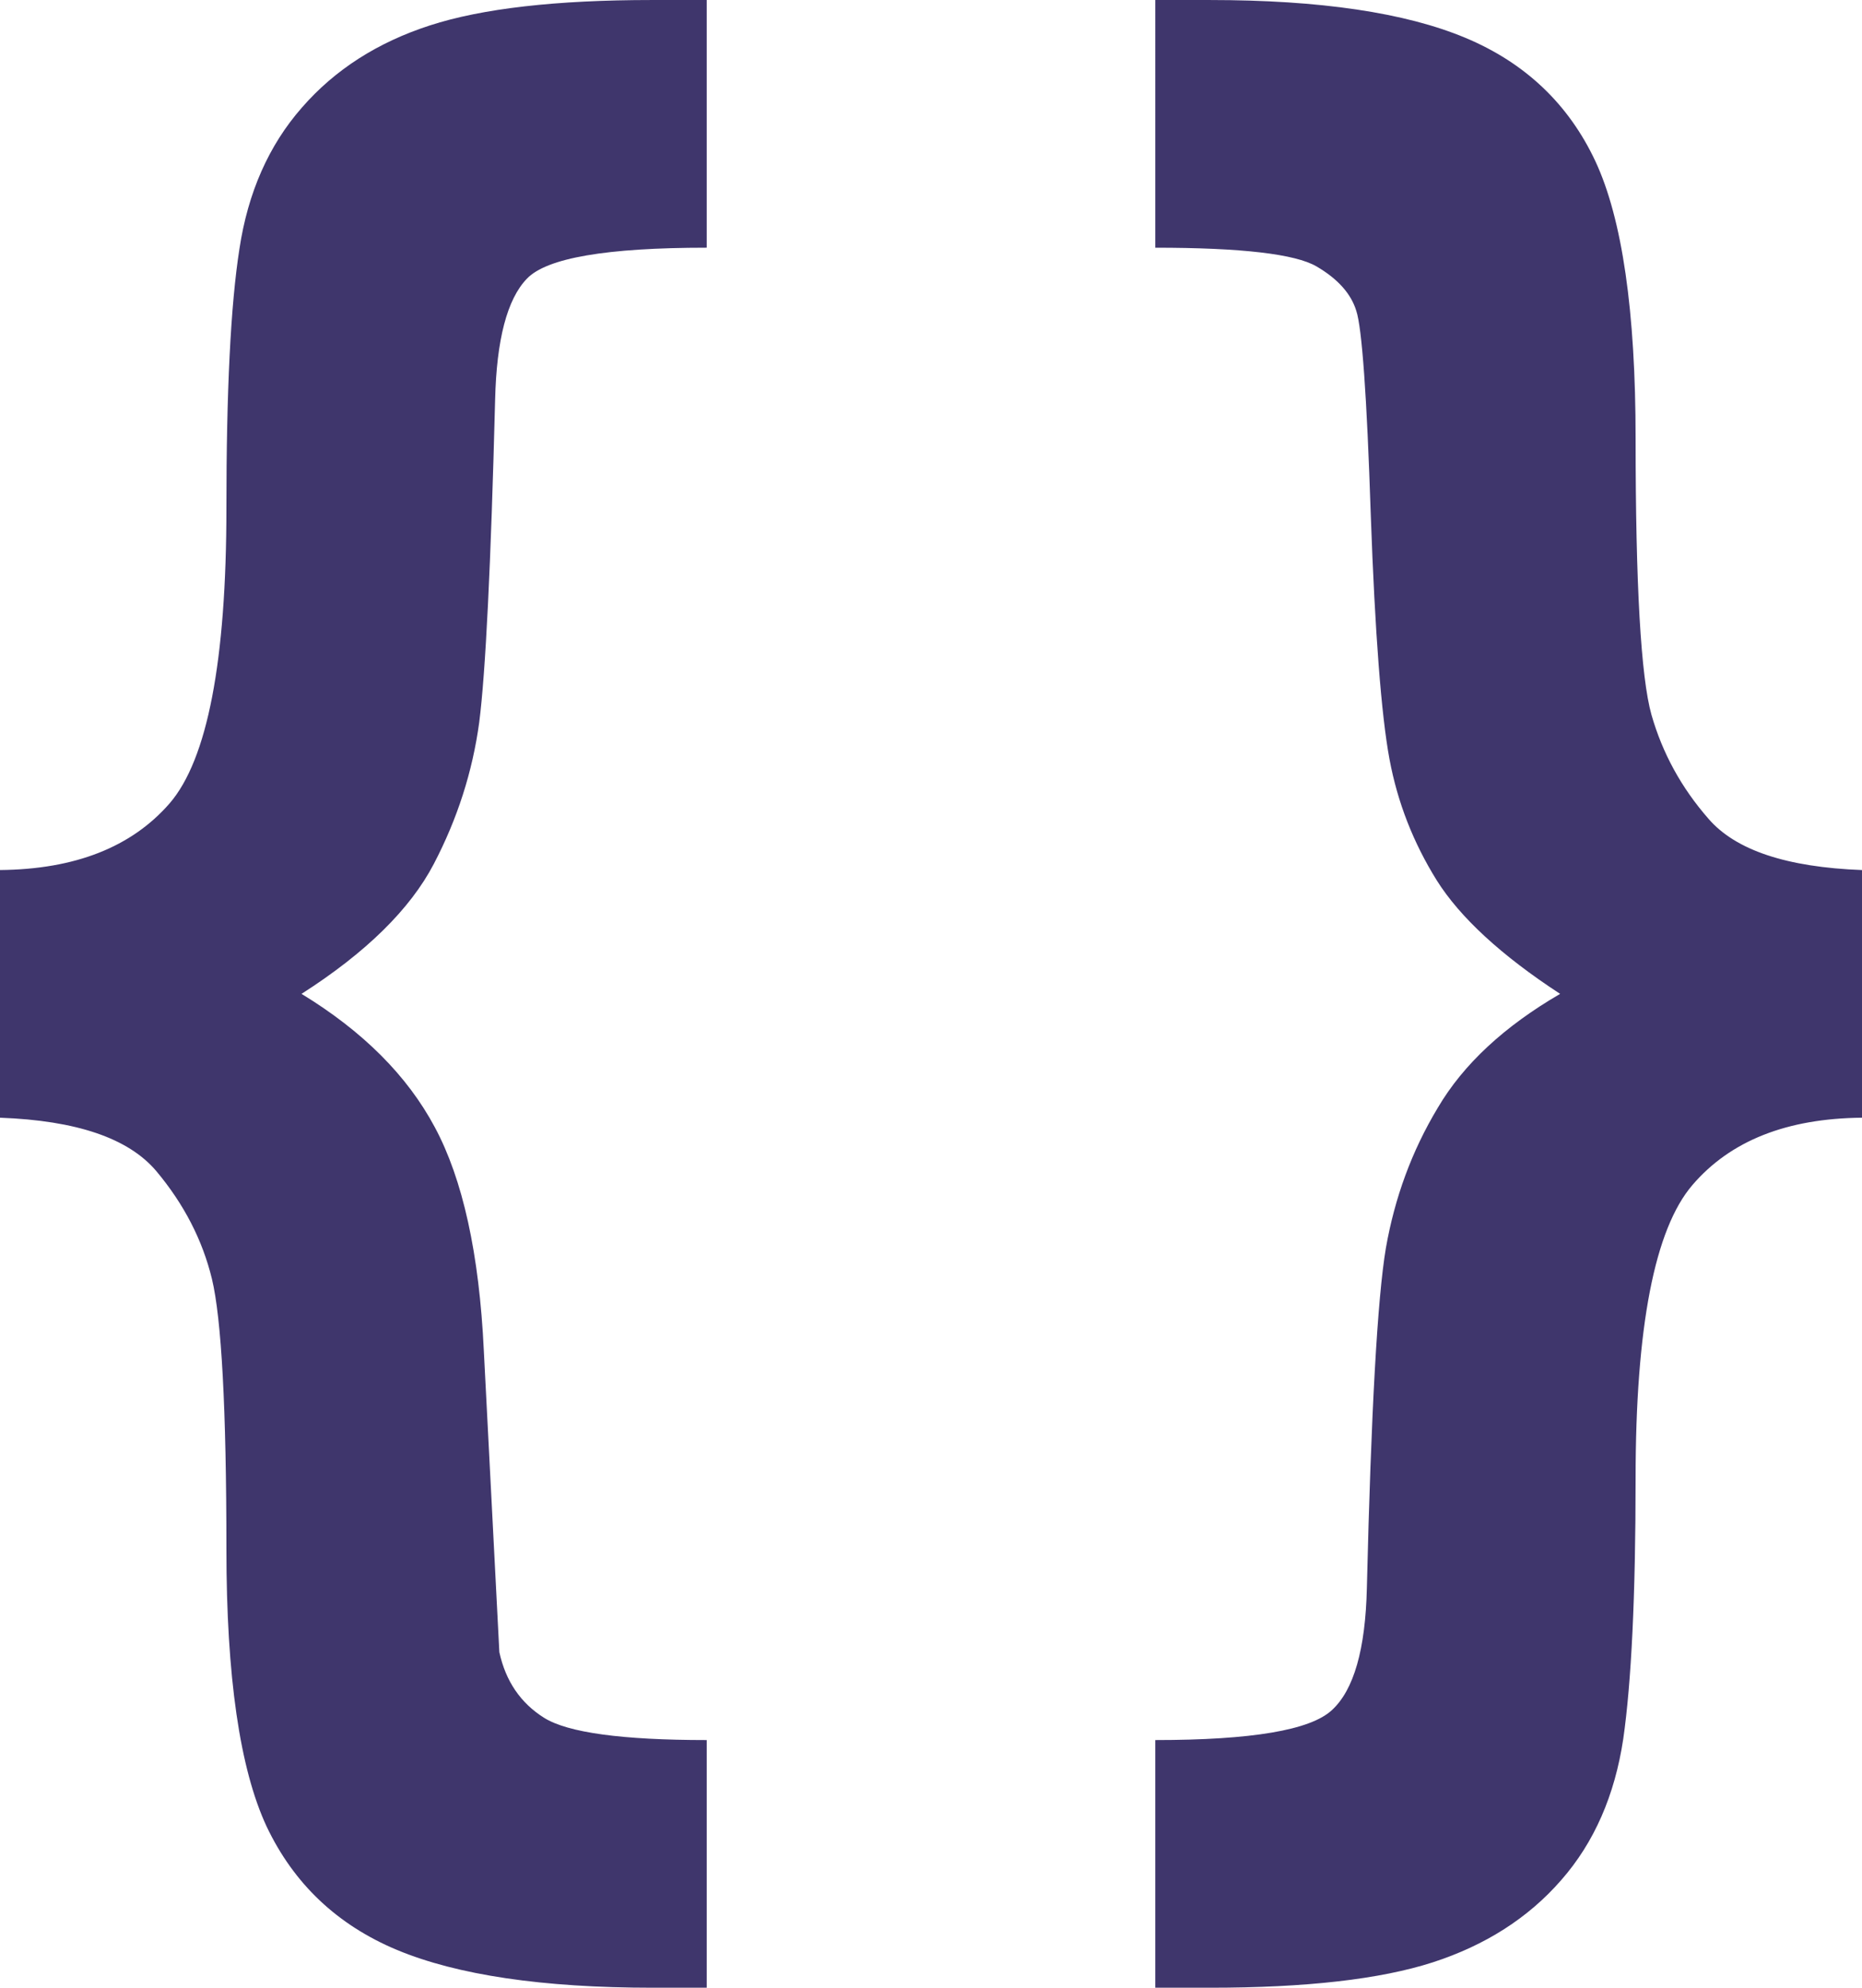 <svg xmlns="http://www.w3.org/2000/svg" viewBox="0 0 312388 333333" shape-rendering="geometricPrecision" text-rendering="geometricPrecision" image-rendering="optimizeQuality" fill-rule="evenodd" clip-rule="evenodd"><path fill="#3f366c" d="M0 187435v-41533c12602-118 22067-3845 28456-11181 6332-7339 9528-23845 9528-49522 0-19584 709-34079 2189-43485 1420-9409 4911-17336 10472-23668 5561-6388 12720-10945 21477-13783C80879 1422 93303 2 109396 2h9170v41536c-16805 0-26861 1716-30174 5204-3314 3431-5089 10236-5325 20295-709 27688-1598 45733-2664 54076-1122 8284-3668 16211-7631 23783s-11358 14849-22185 21772c10295 6273 17750 13727 22363 22366 4675 8698 7454 21181 8225 37511l2602 50526c1066 4852 3550 8520 7513 11004 3967 2483 13078 3727 27277 3727v41533h-9052c-18520 0-32780-2129-42894-6329-10059-4203-17336-11122-21890-20709-4498-9643-6746-25145-6746-46504 0-23606-830-38692-2428-45319-1595-6568-4731-12602-9348-18104-4672-5502-13370-8461-26208-8934zm312388 0c-12602 118-22070 3845-28459 11300-6332 7395-9524 23783-9524 49226 0 19702-712 34197-2073 43663-1418 9406-4850 17336-10411 23665-5564 6391-12782 10945-21536 13786-8816 2841-21241 4259-37333 4259h-9229v-41533c16152 0 26031-1657 29640-5030 3668-3372 5620-10174 5856-20469 712-29643 1775-48633 3196-57035 1480-8402 4321-16211 8698-23488 4318-7336 11181-13668 20529-19111-9879-6447-16802-12838-20706-19049-3904-6273-6568-13019-7930-20354-1358-7336-2424-21001-3133-40939-653-19941-1480-31359-2428-34200-886-2897-3133-5384-6683-7454s-12543-3133-27038-3133V3h9170c18518 0 32776 2132 42835 6332 10056 4200 17333 11122 21831 20706 4495 9646 6746 25145 6746 46504 0 24554 886 39997 2661 46326 1834 6391 4970 12189 9583 17454 4557 5266 13137 8104 25739 8580v41533z" fill-rule="nonzero"/></svg>